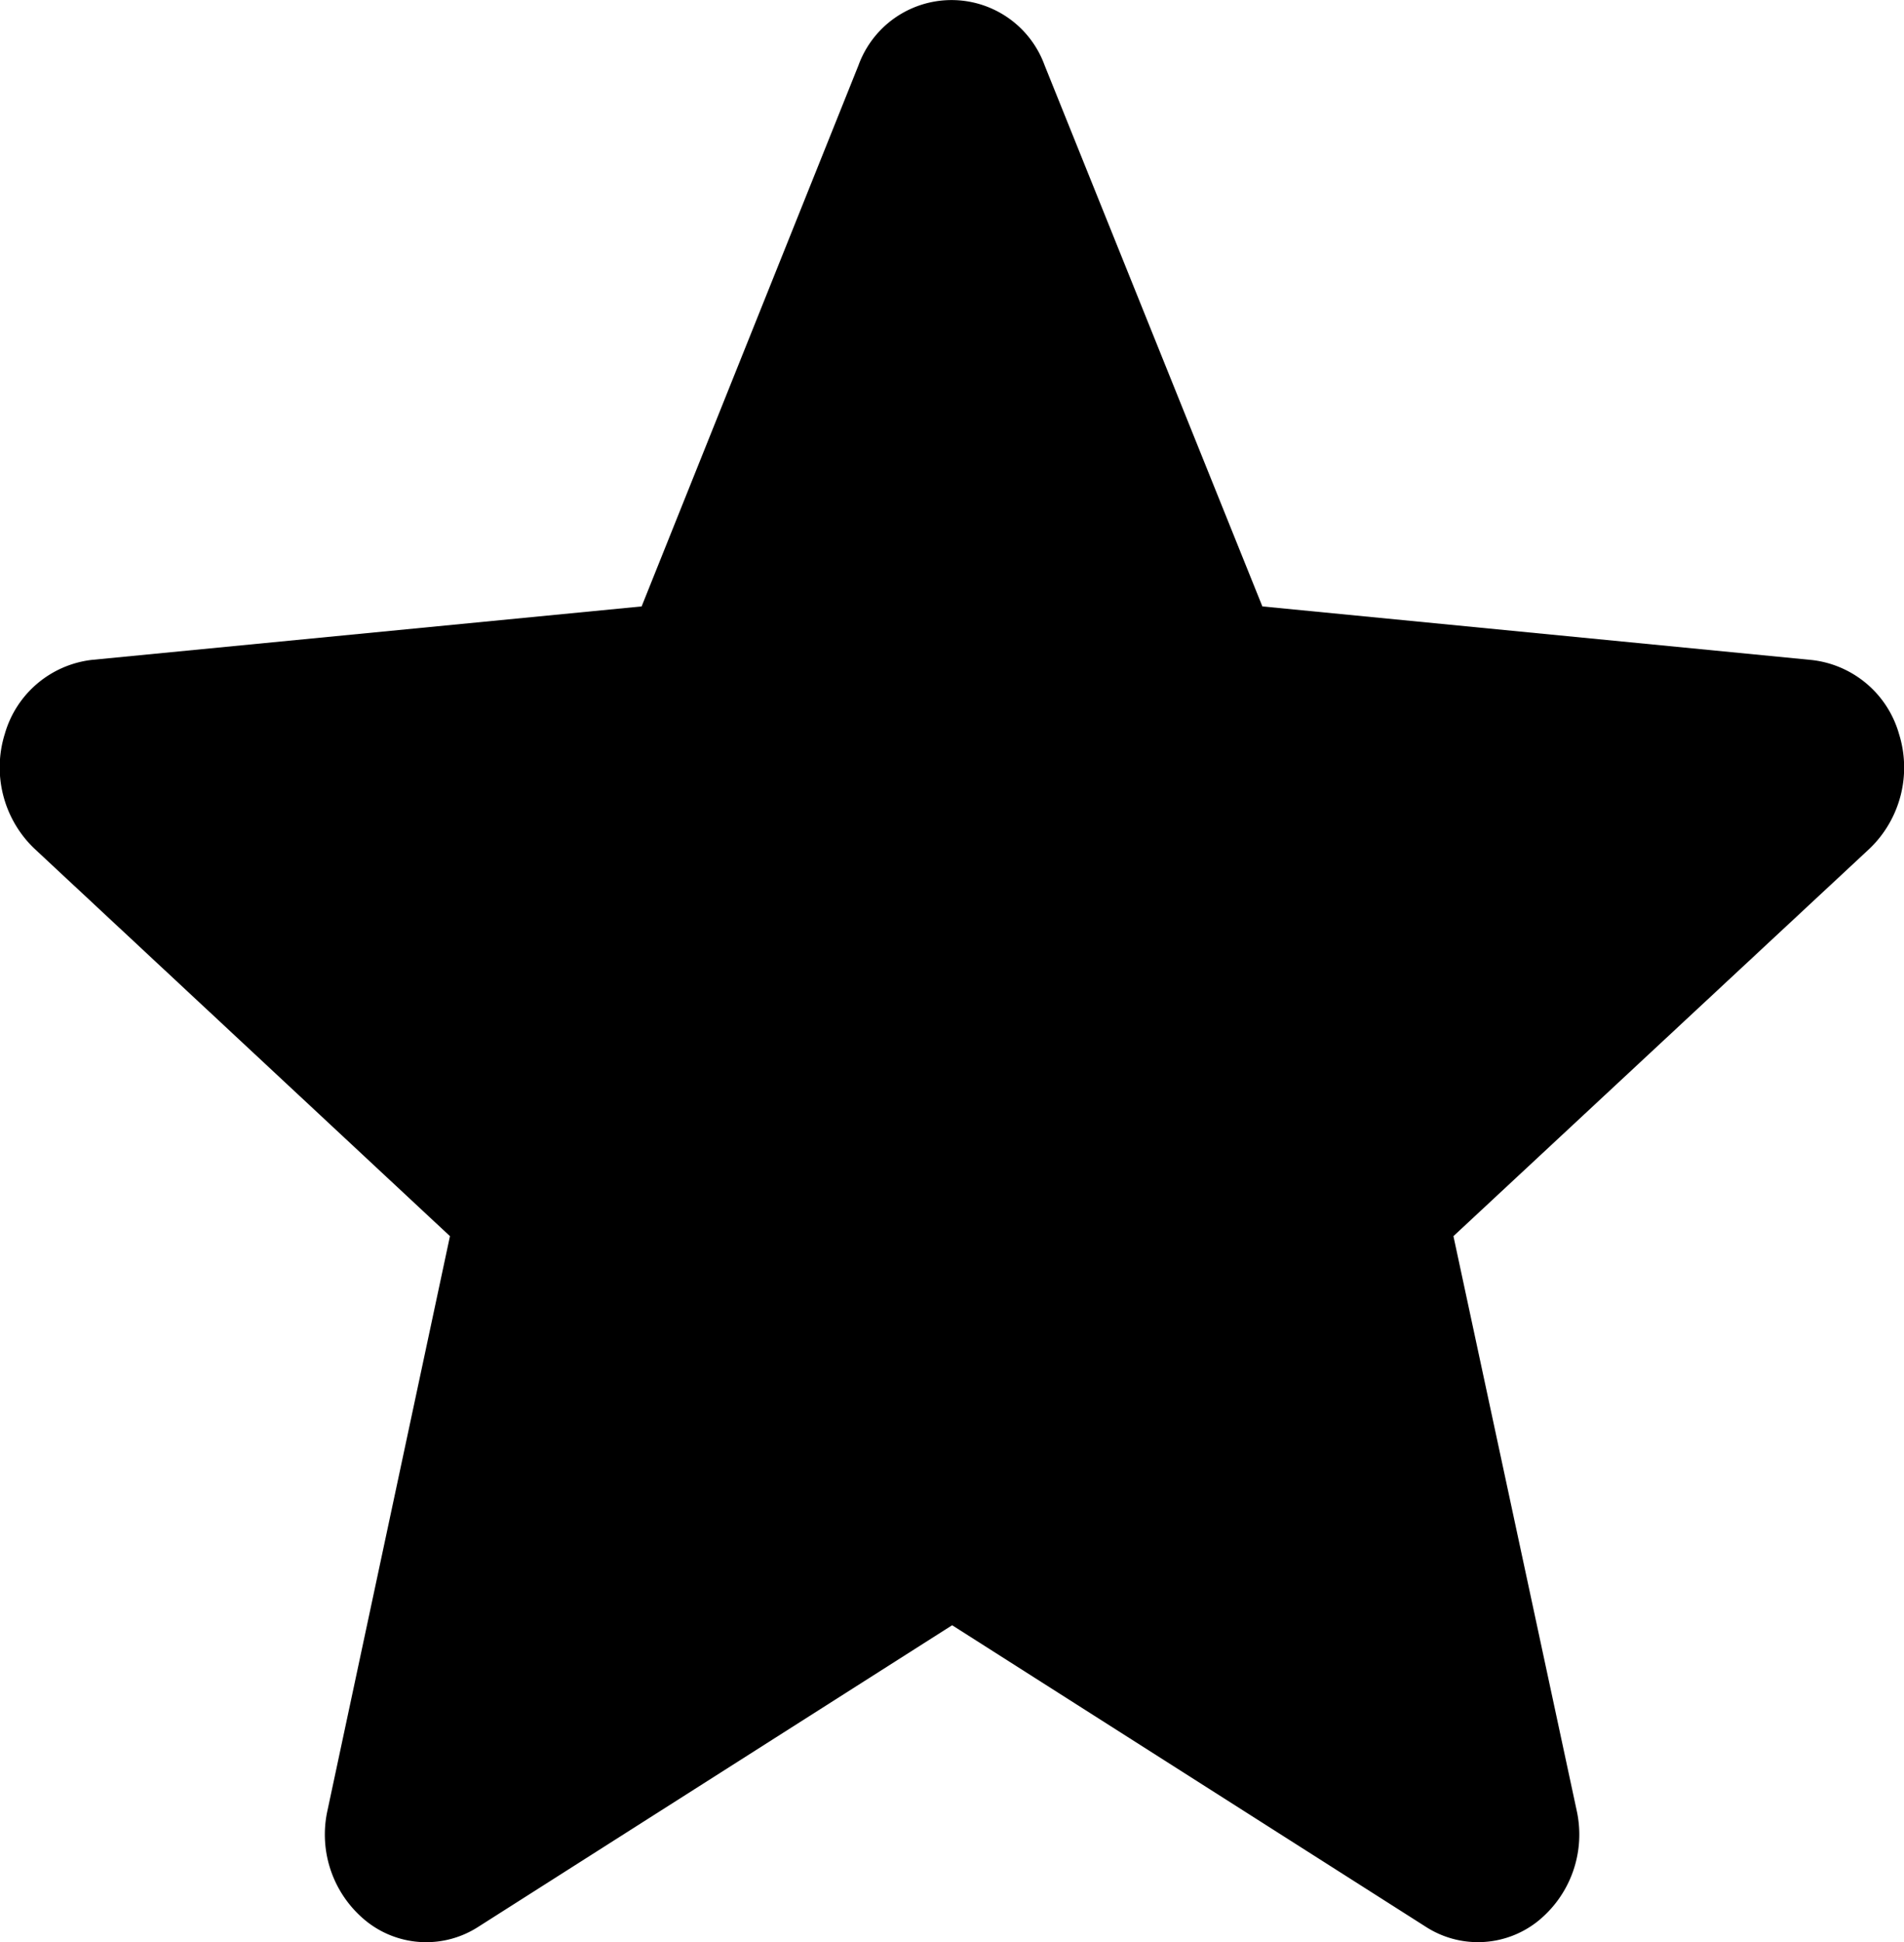 <svg xmlns="http://www.w3.org/2000/svg" width="12.576" height="12.825" viewBox="0 0 12.576 12.825">
  <path id="star" d="M12.543,5.342a.678.678,0,0,0-.575-.488L8.338,4.5,6.9.928a.654.654,0,0,0-1.23,0L4.238,4.5.607,4.853a.68.68,0,0,0-.575.488A.742.742,0,0,0,.228,6.1L2.972,8.658l-.809,3.792a.735.735,0,0,0,.26.734.634.634,0,0,0,.735.035l3.131-1.992,3.13,1.992a.635.635,0,0,0,.735-.035.735.735,0,0,0,.26-.734L9.6,8.658,12.348,6.1A.742.742,0,0,0,12.543,5.342Zm-6.2,5.848" transform="translate(0 -0.496)"/>
</svg>
